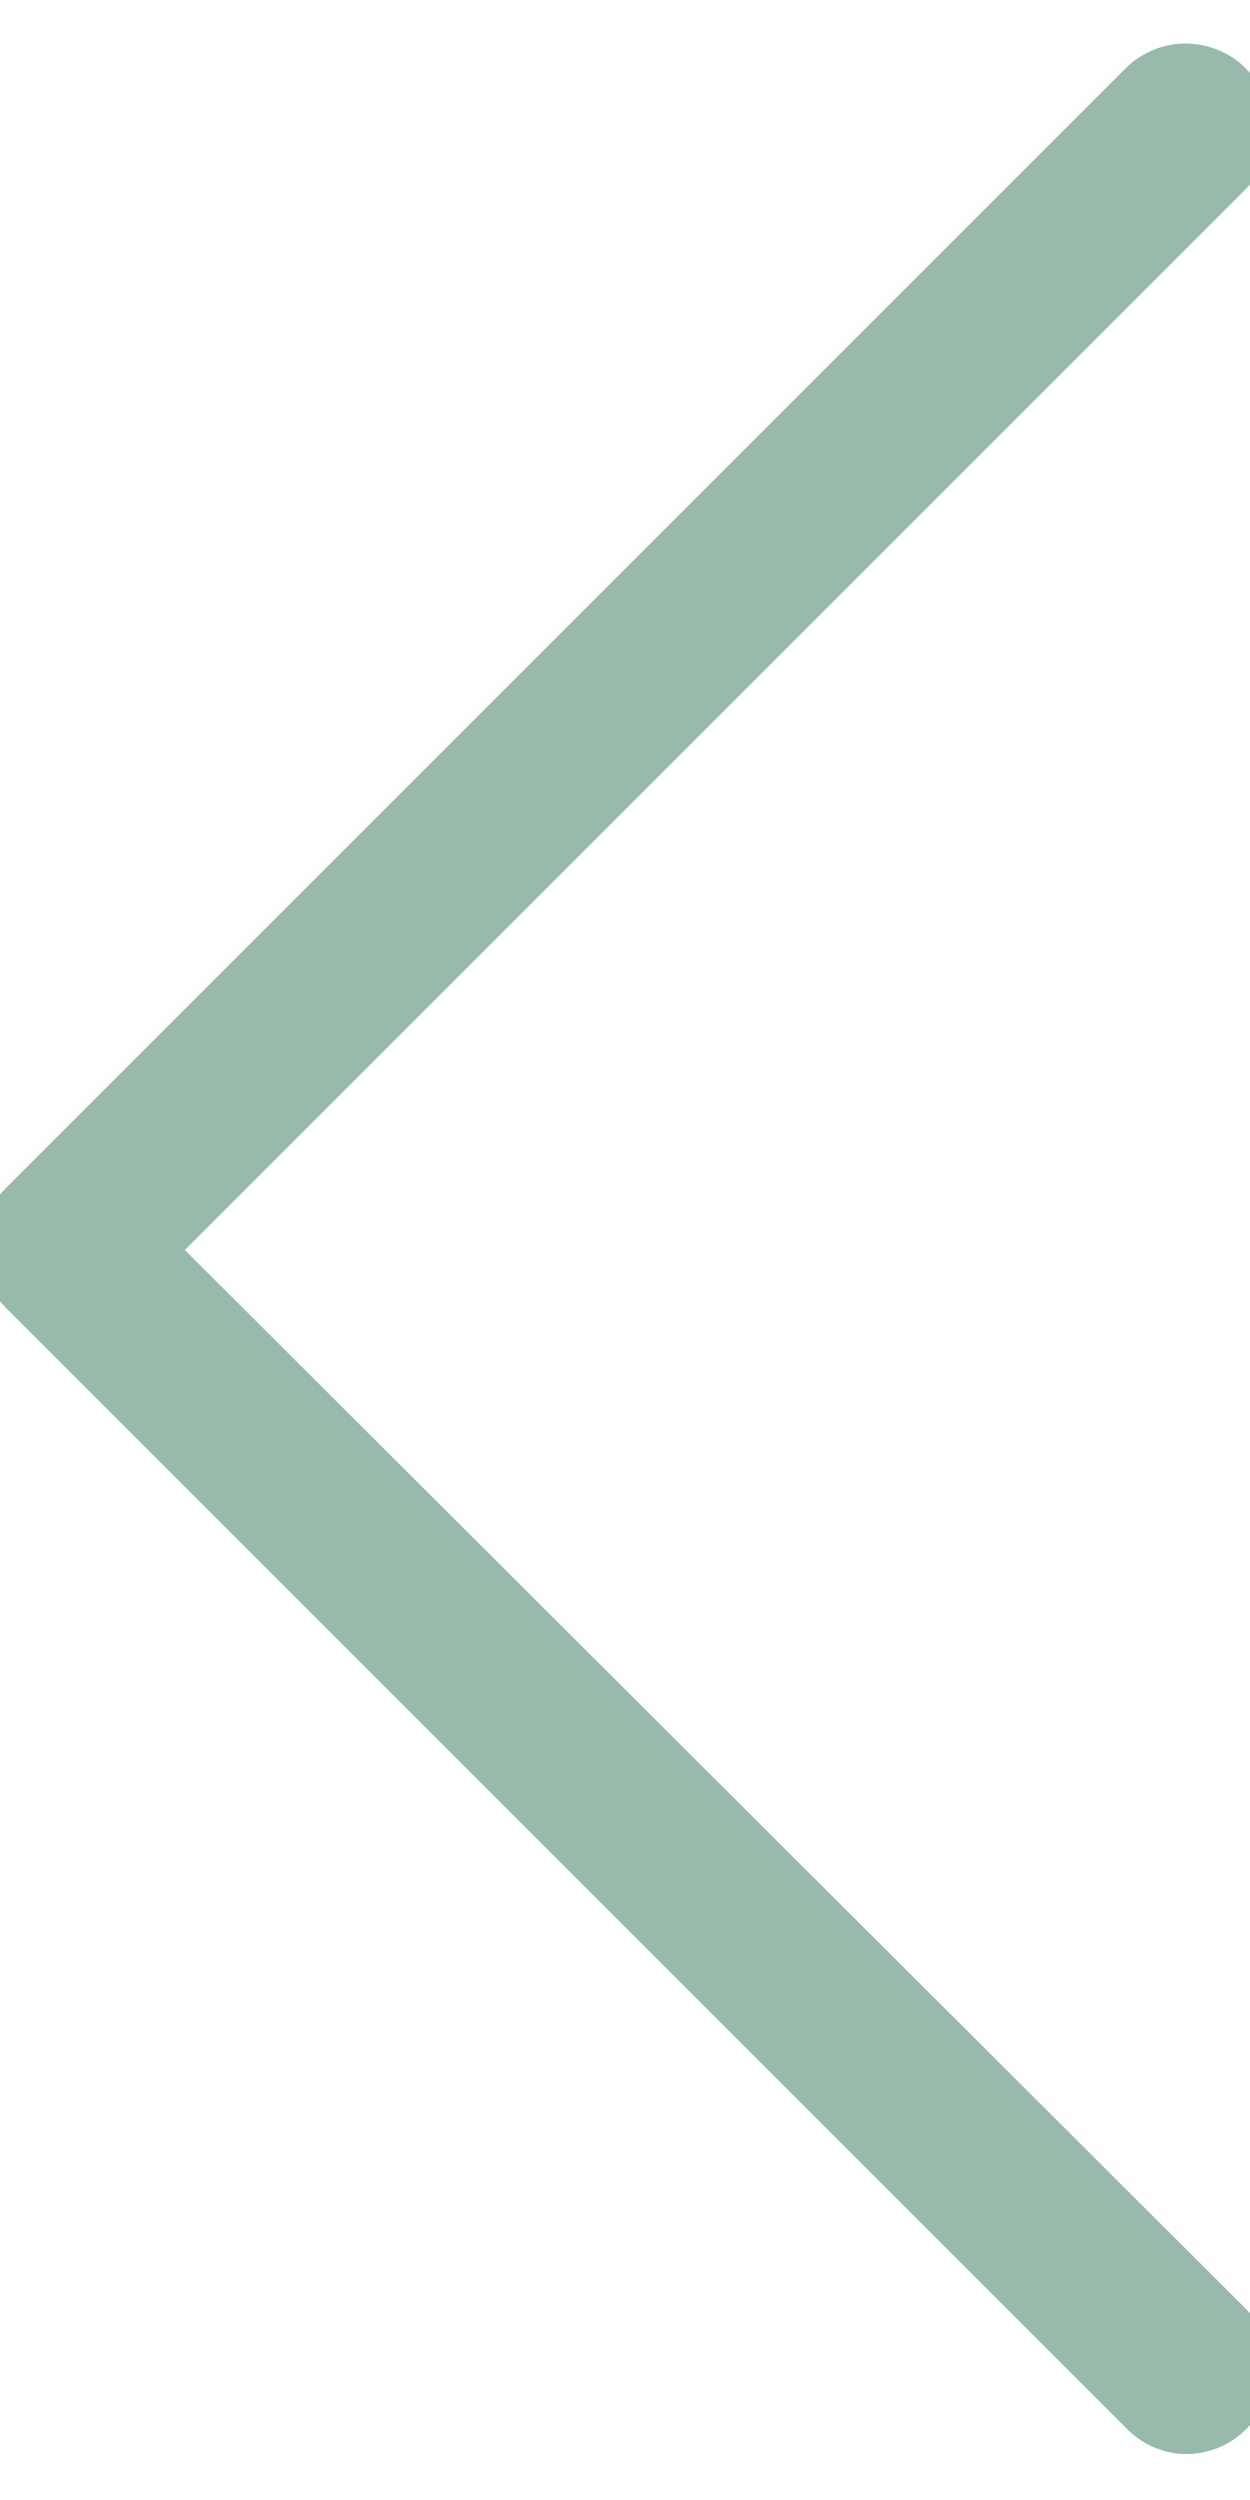 <svg width="14" height="28" viewBox="0 0 14 28" fill="none" xmlns="http://www.w3.org/2000/svg">
<path d="M13.954 27.209C14.326 26.837 14.326 26.233 13.954 25.86L2.07 14L13.954 2.116C14.326 1.744 14.326 1.14 13.954 0.767C13.581 0.395 12.977 0.395 12.605 0.767L0.07 13.302C-0.116 13.488 -0.209 13.721 -0.209 13.977C-0.209 14.209 -0.116 14.465 0.07 14.651L12.605 27.186C12.977 27.581 13.581 27.581 13.954 27.209Z" fill="#98BAAB"/>
</svg>
